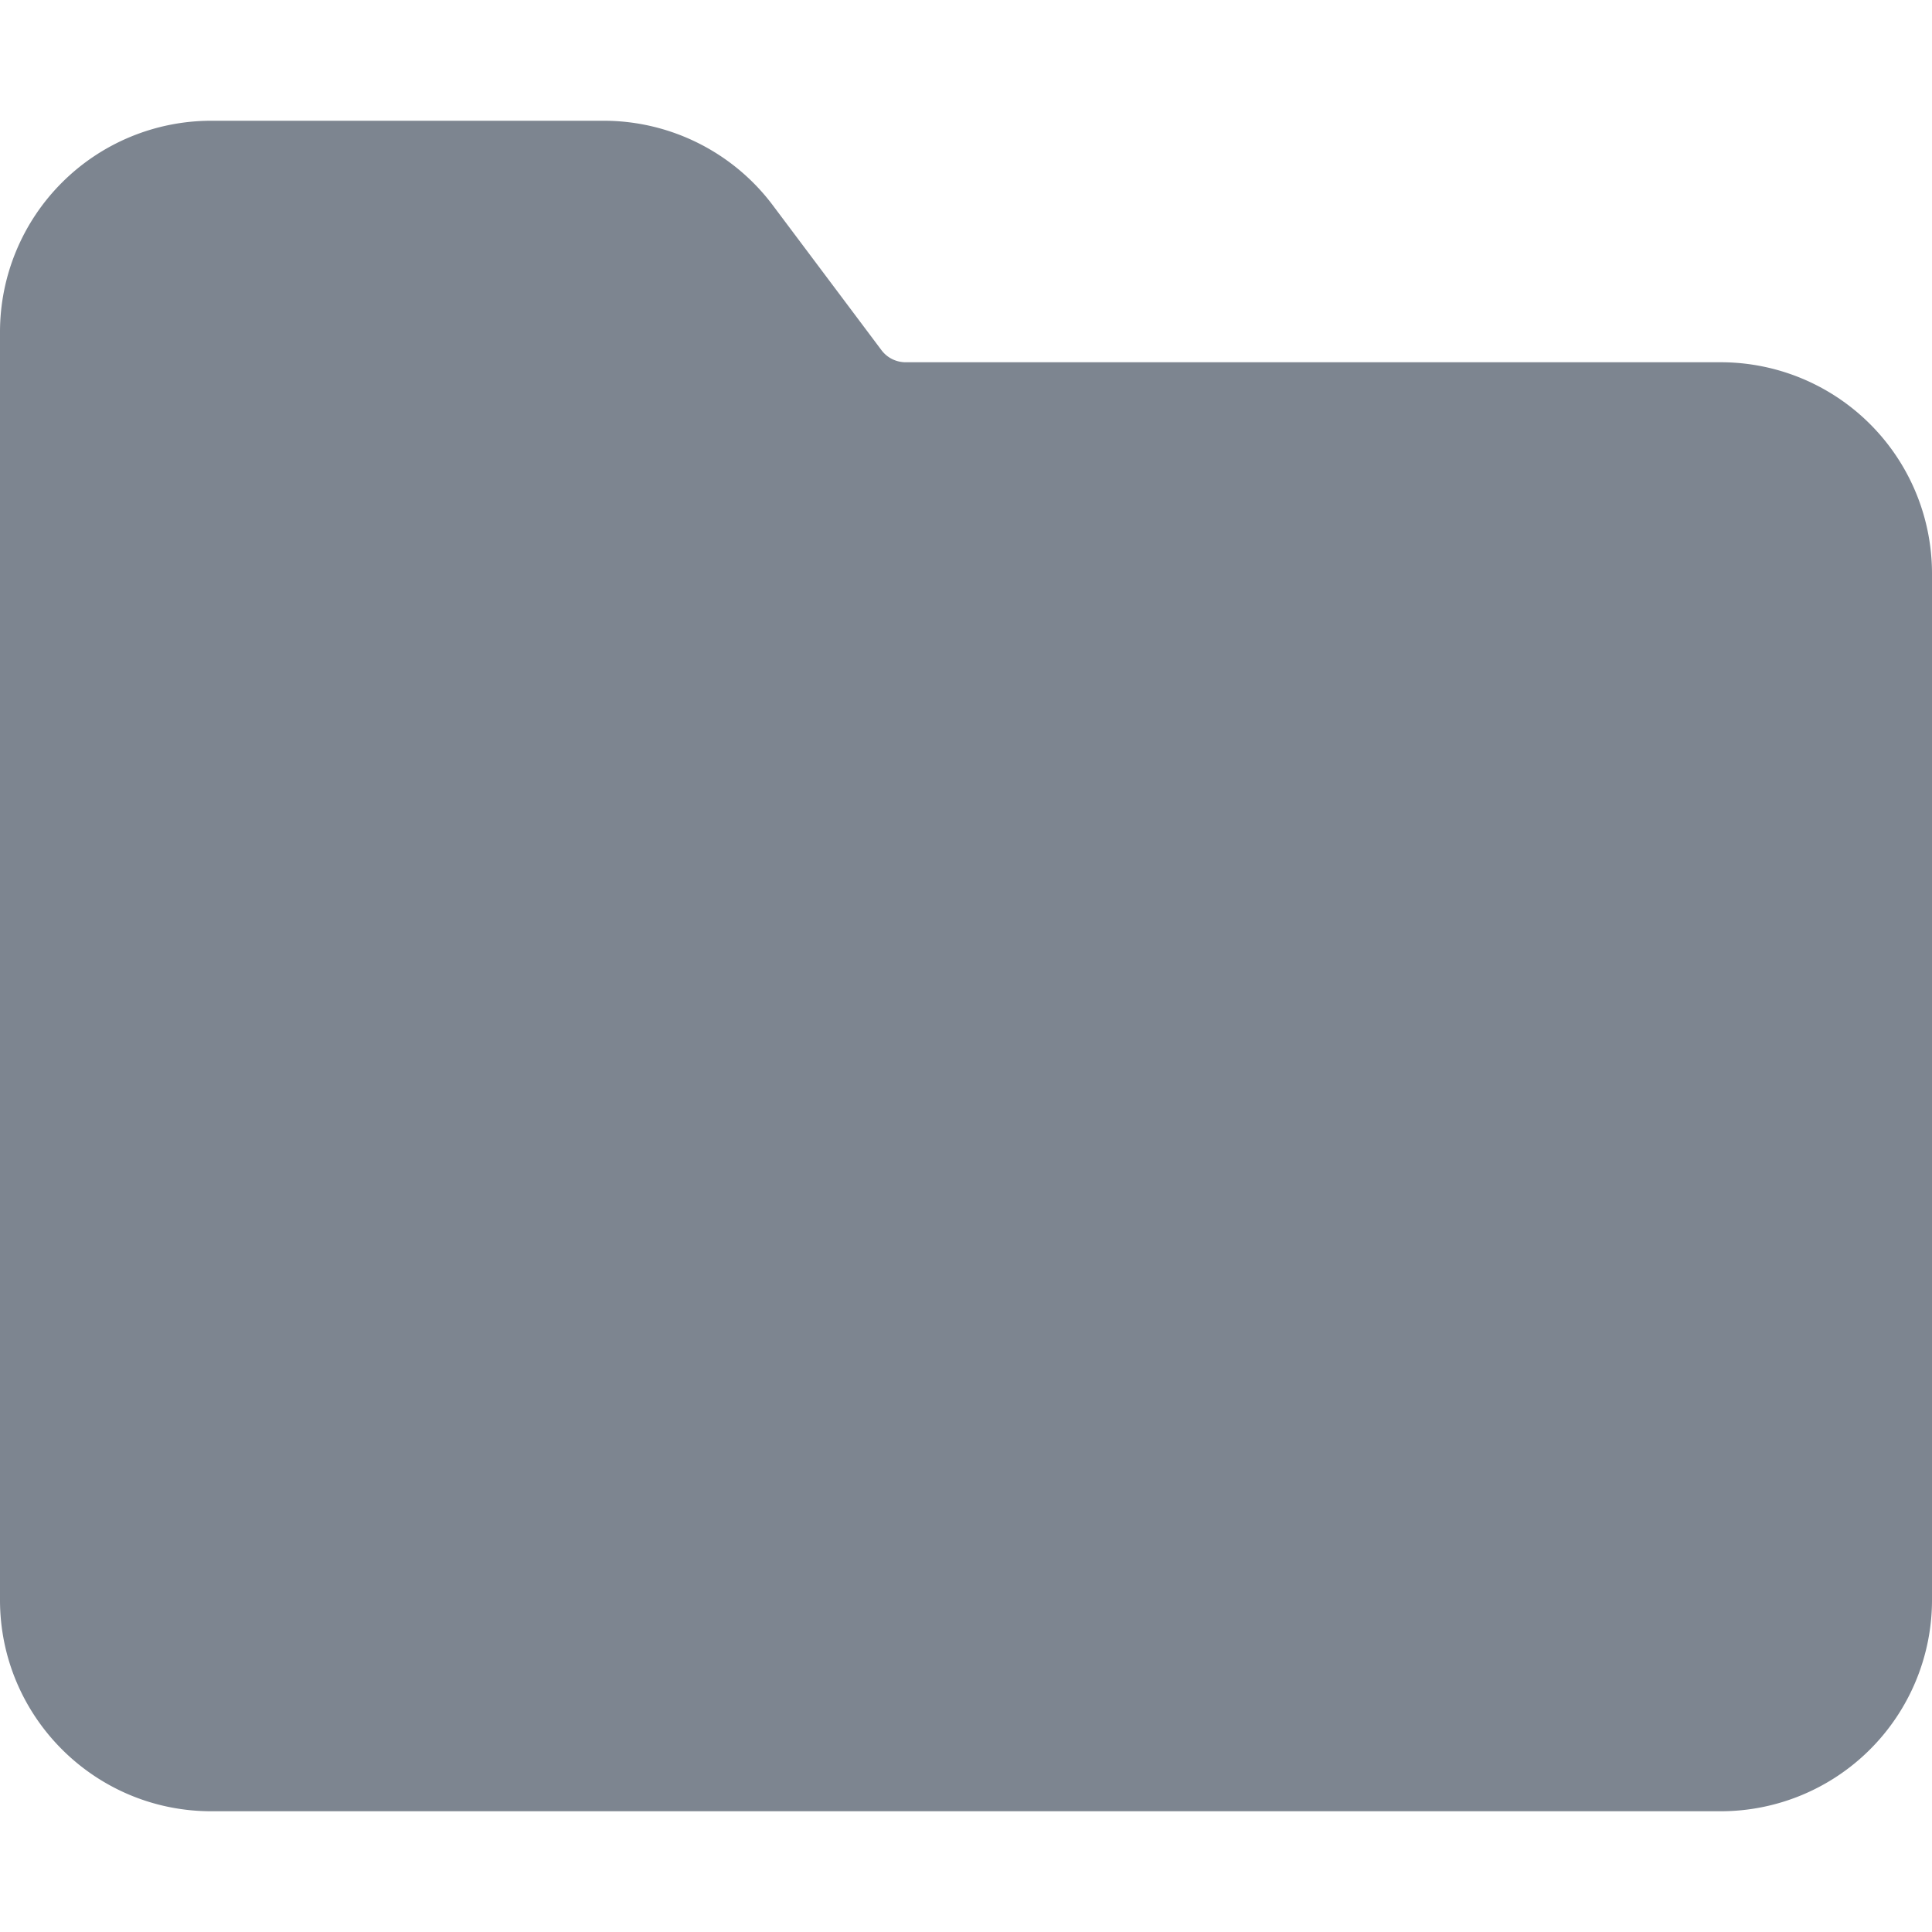 <svg xmlns:xlink="http://www.w3.org/1999/xlink" xmlns="http://www.w3.org/2000/svg" aria-label="Directory" aria-hidden="true" height="24" viewBox="0 0 16 16" version="1.1" width="24" data-view-component="true" class="octicon octicon-file-directory-fill hx_color-icon-directory">
    <path d="M1.75 1A1.75 1.75 0 0 0 0 2.75v10.5C0 14.216.784 15 1.75 15h12.5A1.75 1.75 0 0 0 16 13.25v-8.5A1.75 1.75 0 0 0 14.25 3H7.5a.25.25 0 0 1-.2-.1l-.9-1.2C6.07 1.26 5.55 1 5 1H1.75Z" fill="#7D8590"></path>
</svg>